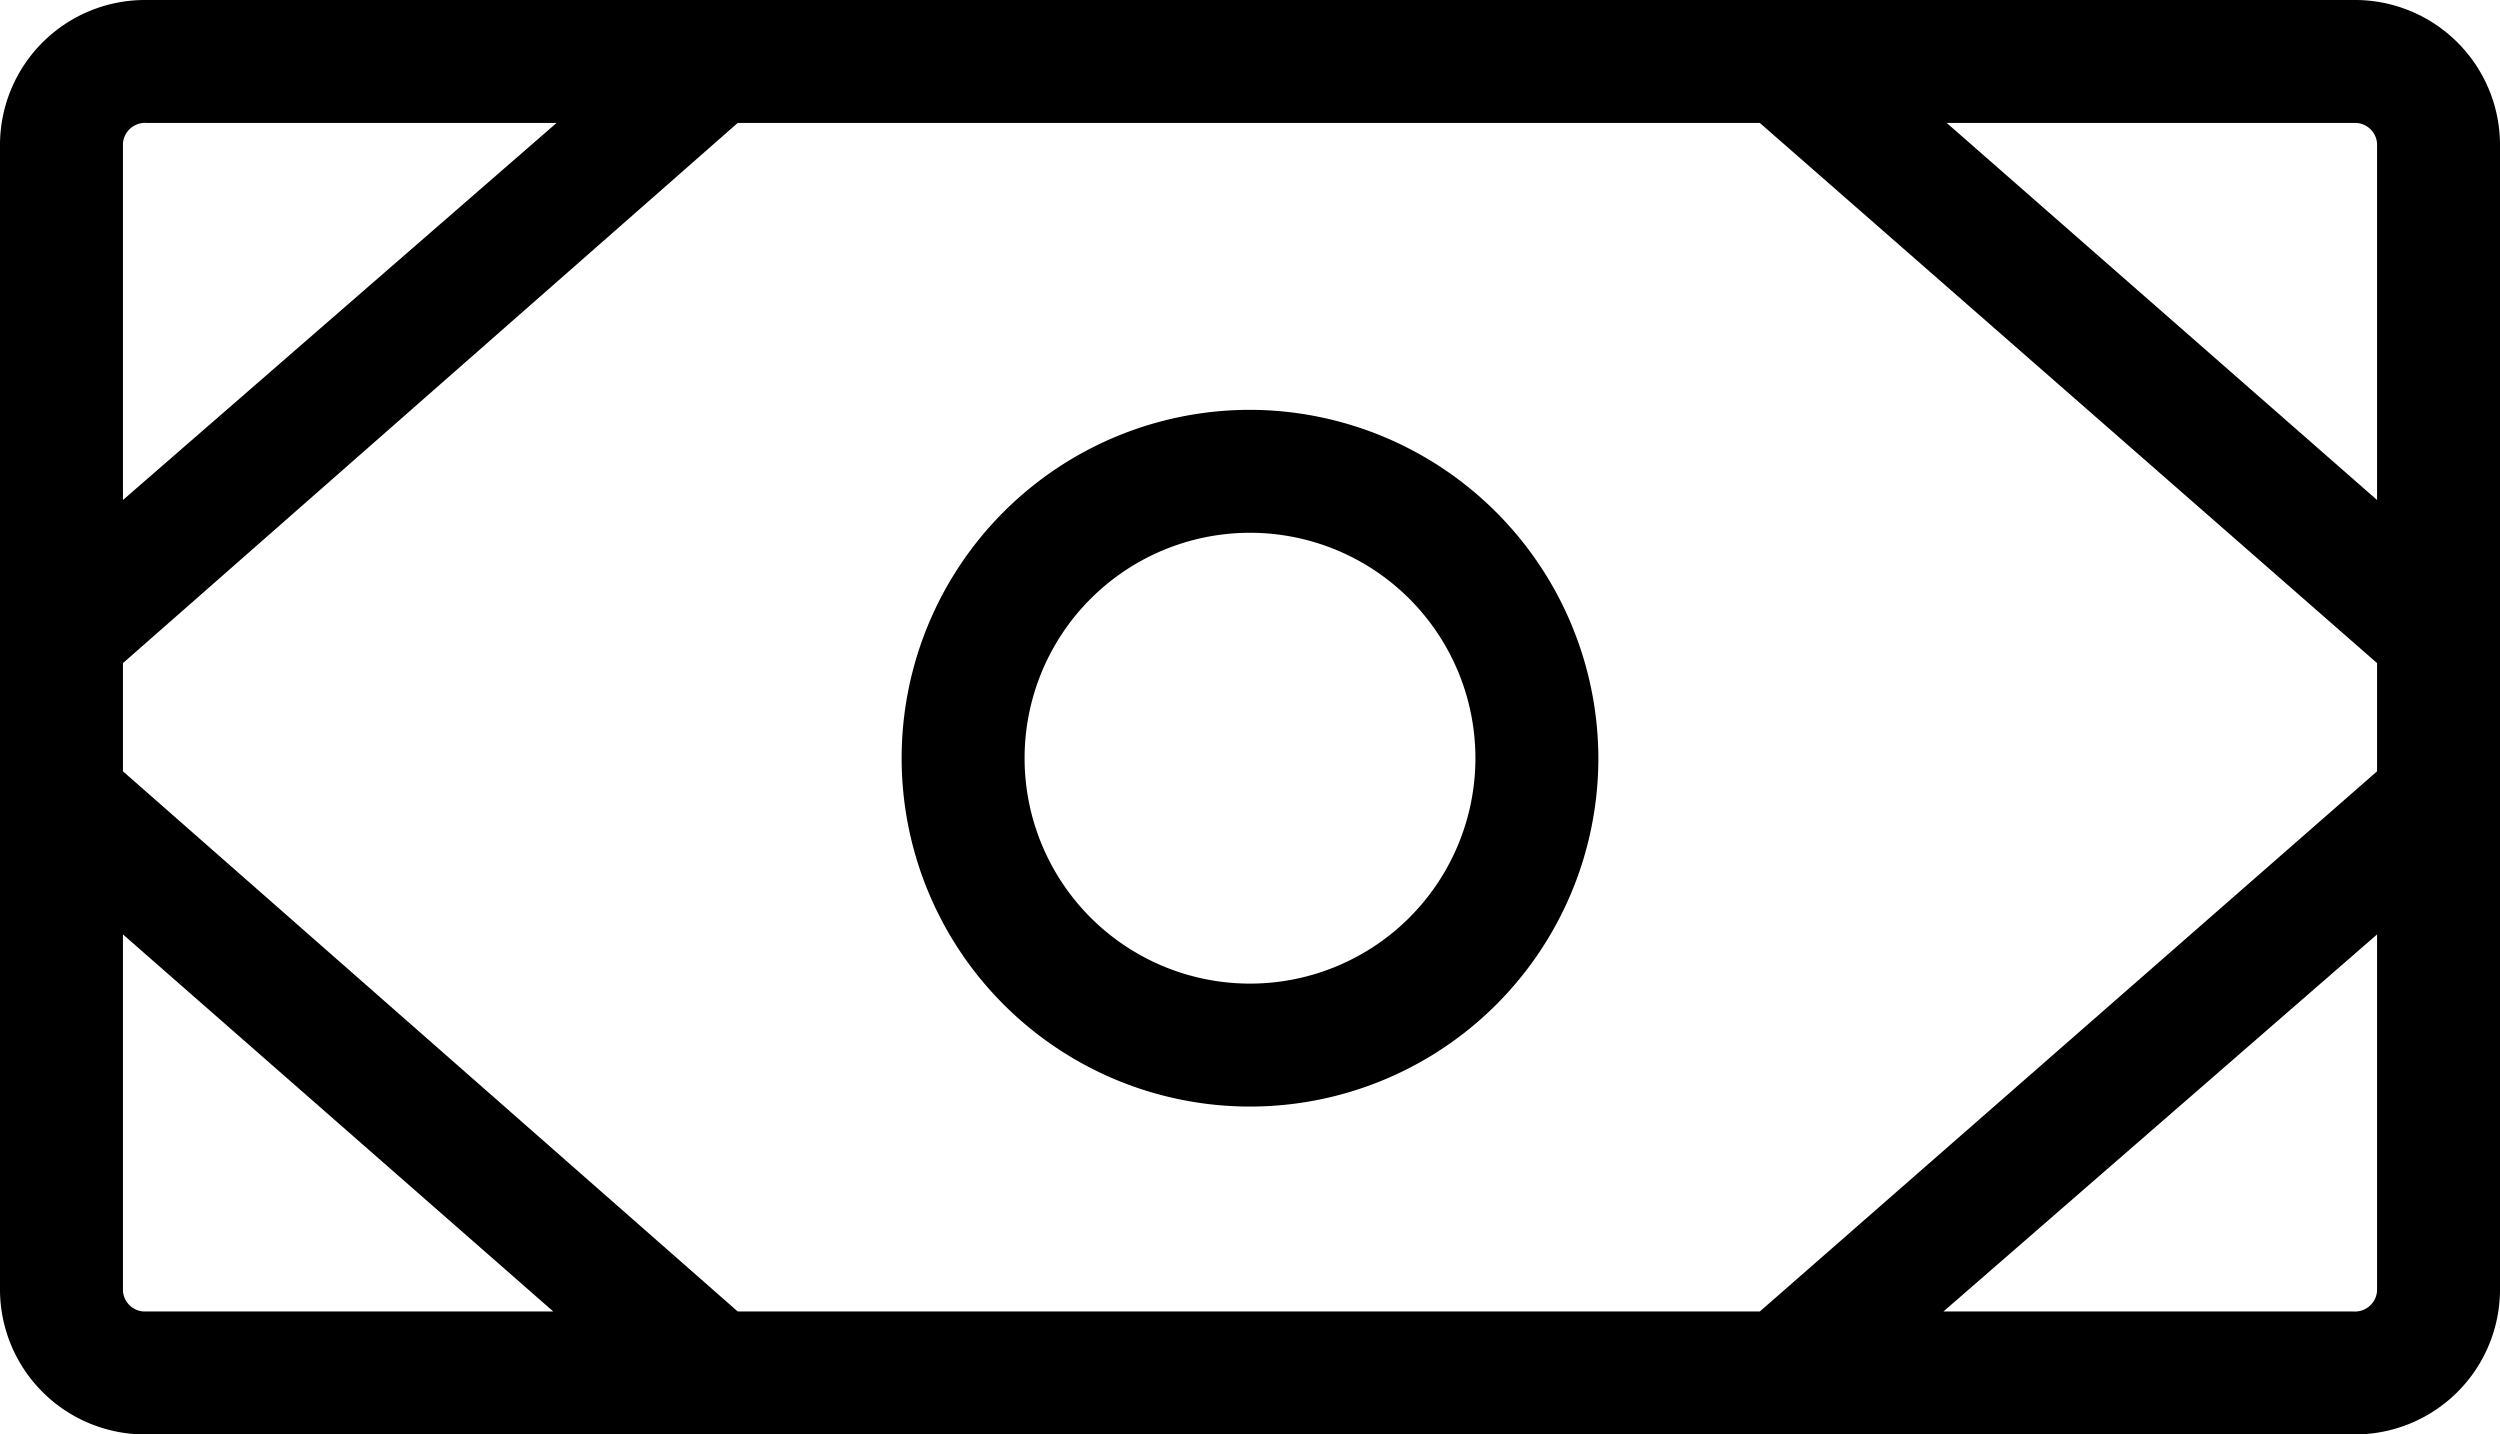 <svg xmlns="http://www.w3.org/2000/svg" viewBox="0 0 30.5 17.5" fill="currentColor">
 <path d="M28.71,0H1.79A1.77,1.77,0,0,0,0,1.75v14A1.77,1.77,0,0,0,1.79,17.5H28.71a1.77,1.77,0,0,0,1.79-1.75v-14A1.77,1.77,0,0,0,28.71,0ZM9,16,1.5,9.41V8.09L9,1.5H21.47L29,8.09V9.41L21.47,16ZM29,1.75V6.1L23.75,1.5h5A.27.27,0,0,1,29,1.75ZM1.79,1.5h5L1.5,6.1V1.75A.27.27,0,0,1,1.79,1.5ZM1.5,15.75V11.4L6.75,16h-5A.27.27,0,0,1,1.5,15.75ZM28.71,16h-5L29,11.4v4.35A.27.27,0,0,1,28.71,16Z"/>
 <path d="M15.25,5A4.25,4.25,0,1,0,19.5,9.25,4.26,4.26,0,0,0,15.25,5Zm0,7A2.75,2.75,0,1,1,18,9.25,2.75,2.75,0,0,1,15.25,12Z"/>
</svg>
